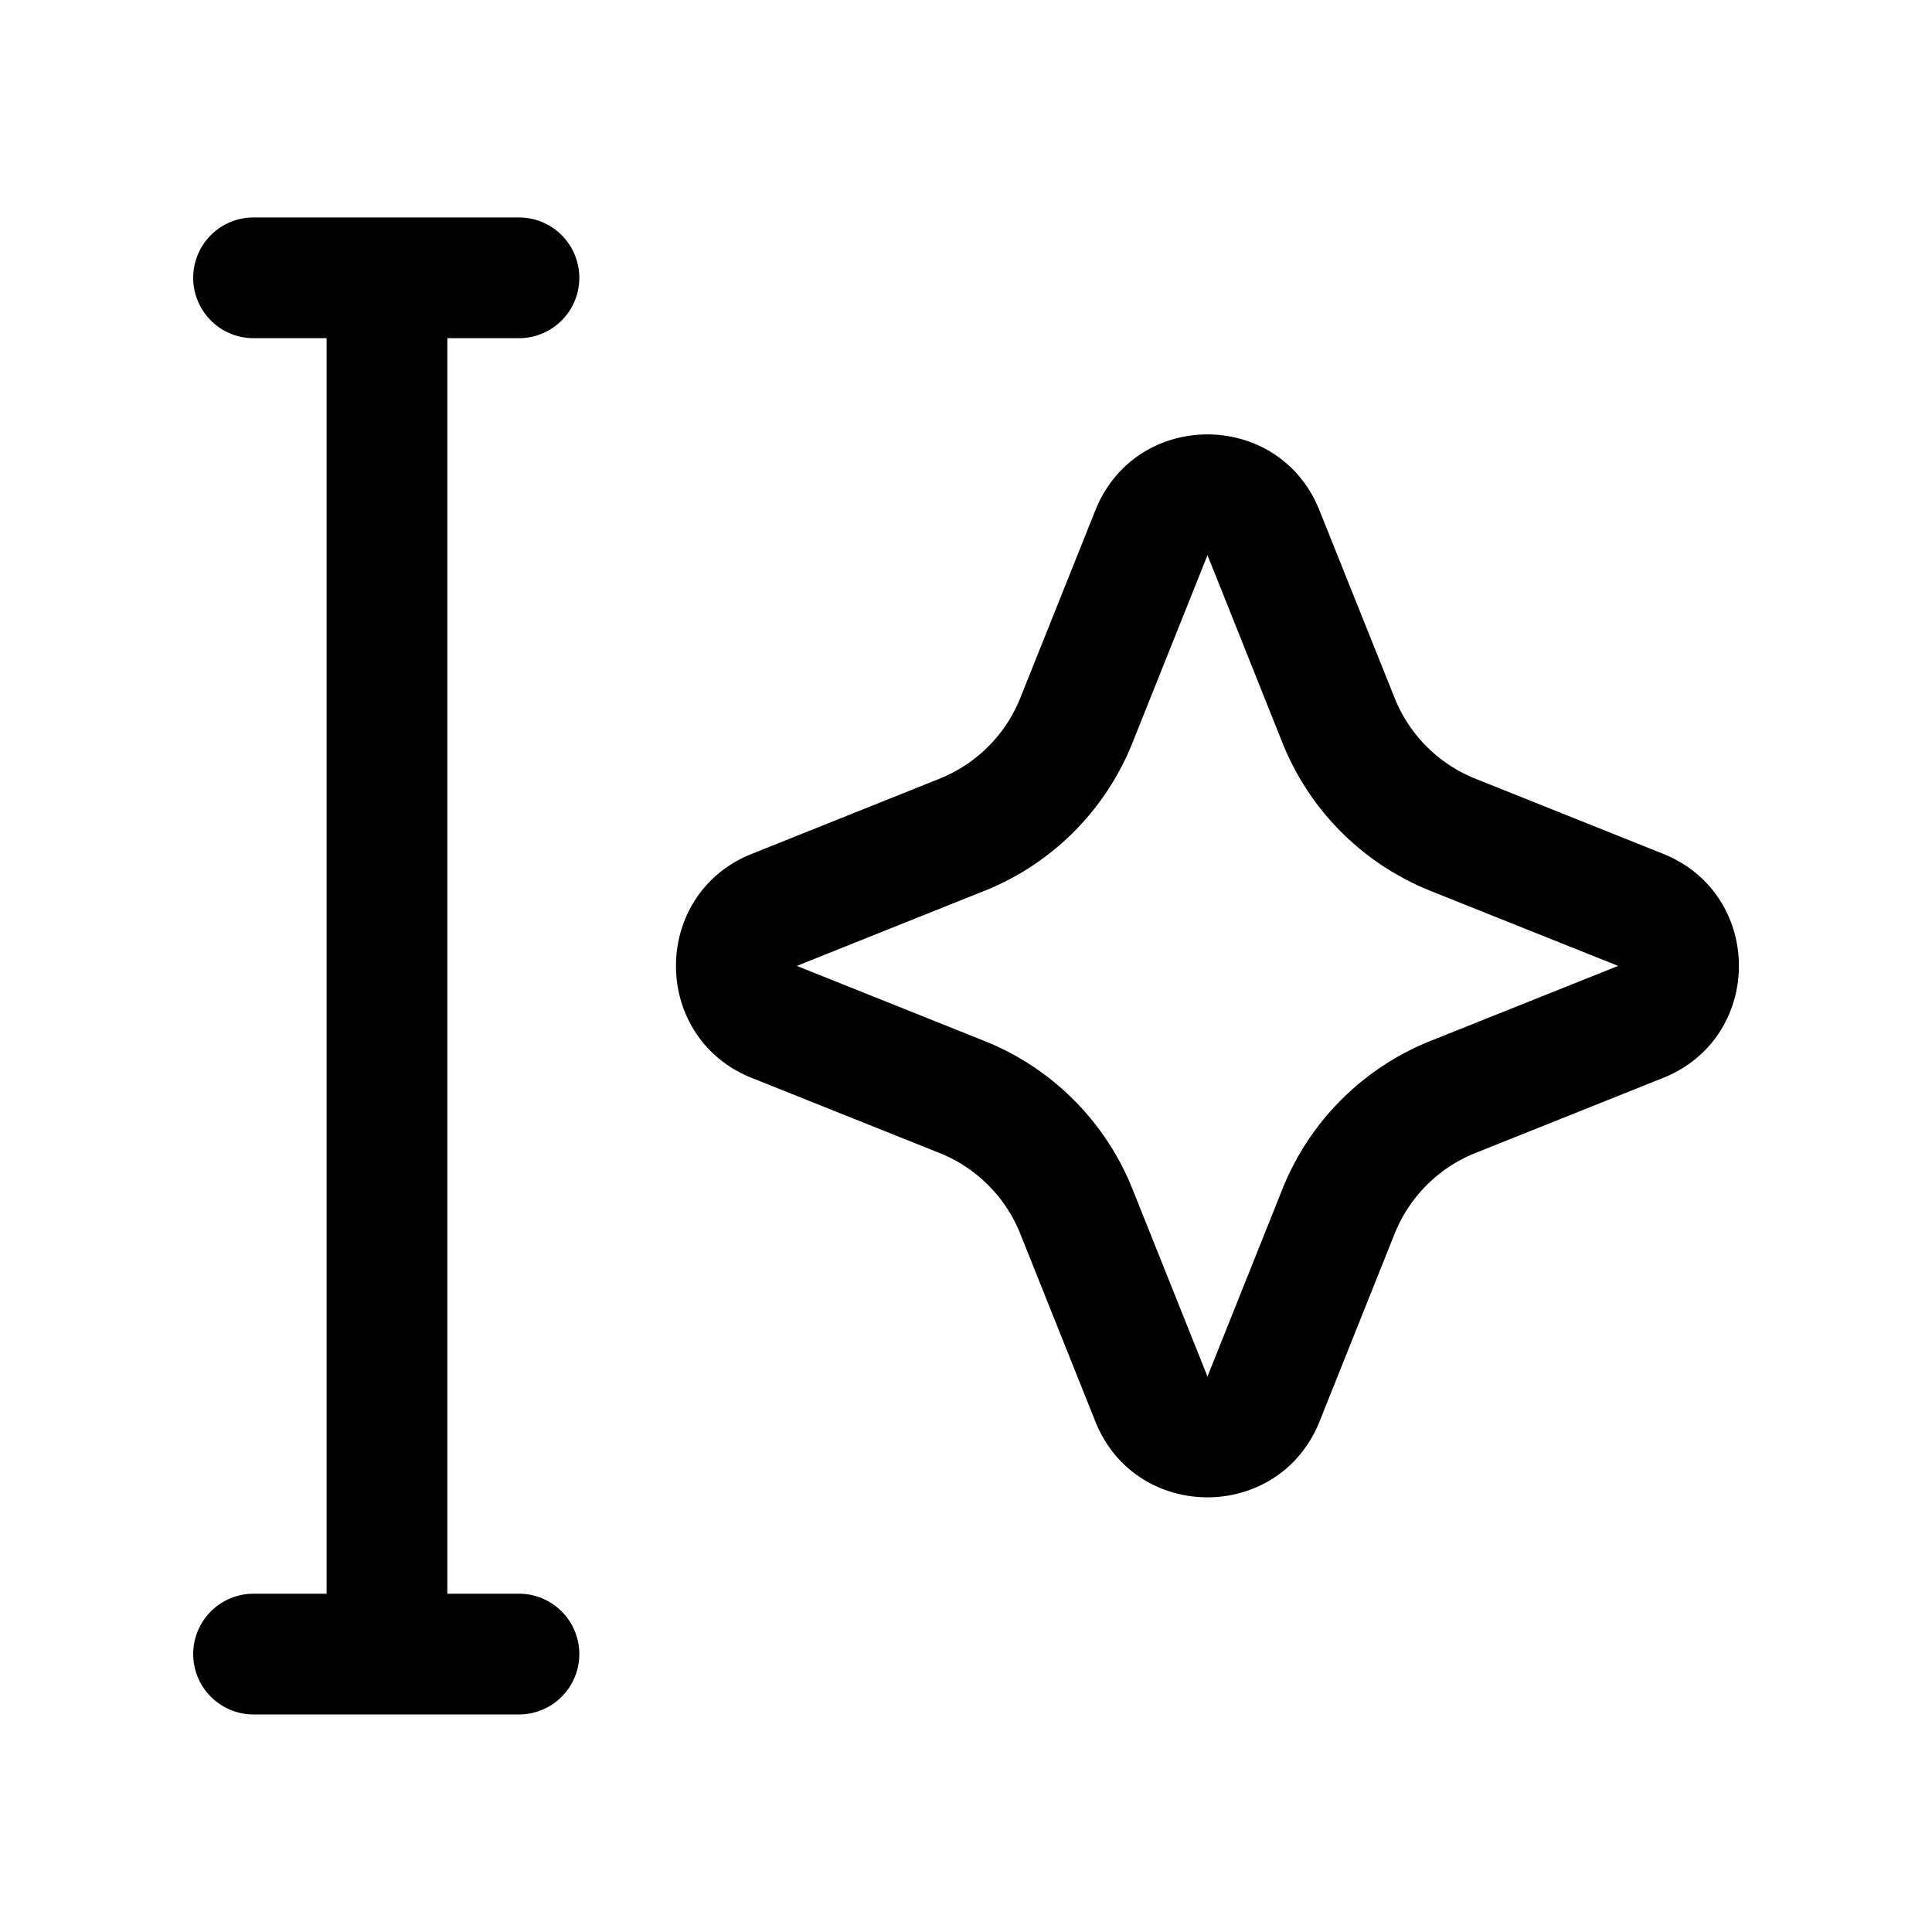 <svg xmlns="http://www.w3.org/2000/svg" width="20" height="20" fill="currentColor" viewBox="0 0 20 20">
  <path fill-rule="evenodd" d="M5.372 3.501a.625.625 0 0 0 0-1.25H2.625a.625.625 0 1 0 0 1.25h.756v12.997h-.756a.625.625 0 1 0 0 1.25h2.747a.625.625 0 1 0 0-1.25h-.741V3.501h.741Zm7.127 10.75.777-1.943a2.75 2.75 0 0 1 1.532-1.532l1.943-.777-1.943-.777a2.75 2.75 0 0 1-1.532-1.532L12.5 5.747l-.777 1.943a2.75 2.75 0 0 1-1.532 1.532l-1.942.777 1.942.777a2.75 2.75 0 0 1 1.532 1.532l.777 1.942Zm1.938-1.479-.777 1.943c-.42 1.047-1.902 1.047-2.321 0l-.777-1.943a1.5 1.5 0 0 0-.836-.836l-1.943-.777c-1.047-.419-1.047-1.902 0-2.32l1.943-.778a1.5 1.5 0 0 0 .836-.836l.777-1.942c.419-1.048 1.902-1.048 2.32 0l.778 1.942a1.5 1.5 0 0 0 .836.836l1.942.777c1.048.42 1.048 1.902 0 2.321l-1.942.777a1.5 1.5 0 0 0-.836.836Z" clip-rule="evenodd"/>
</svg>
